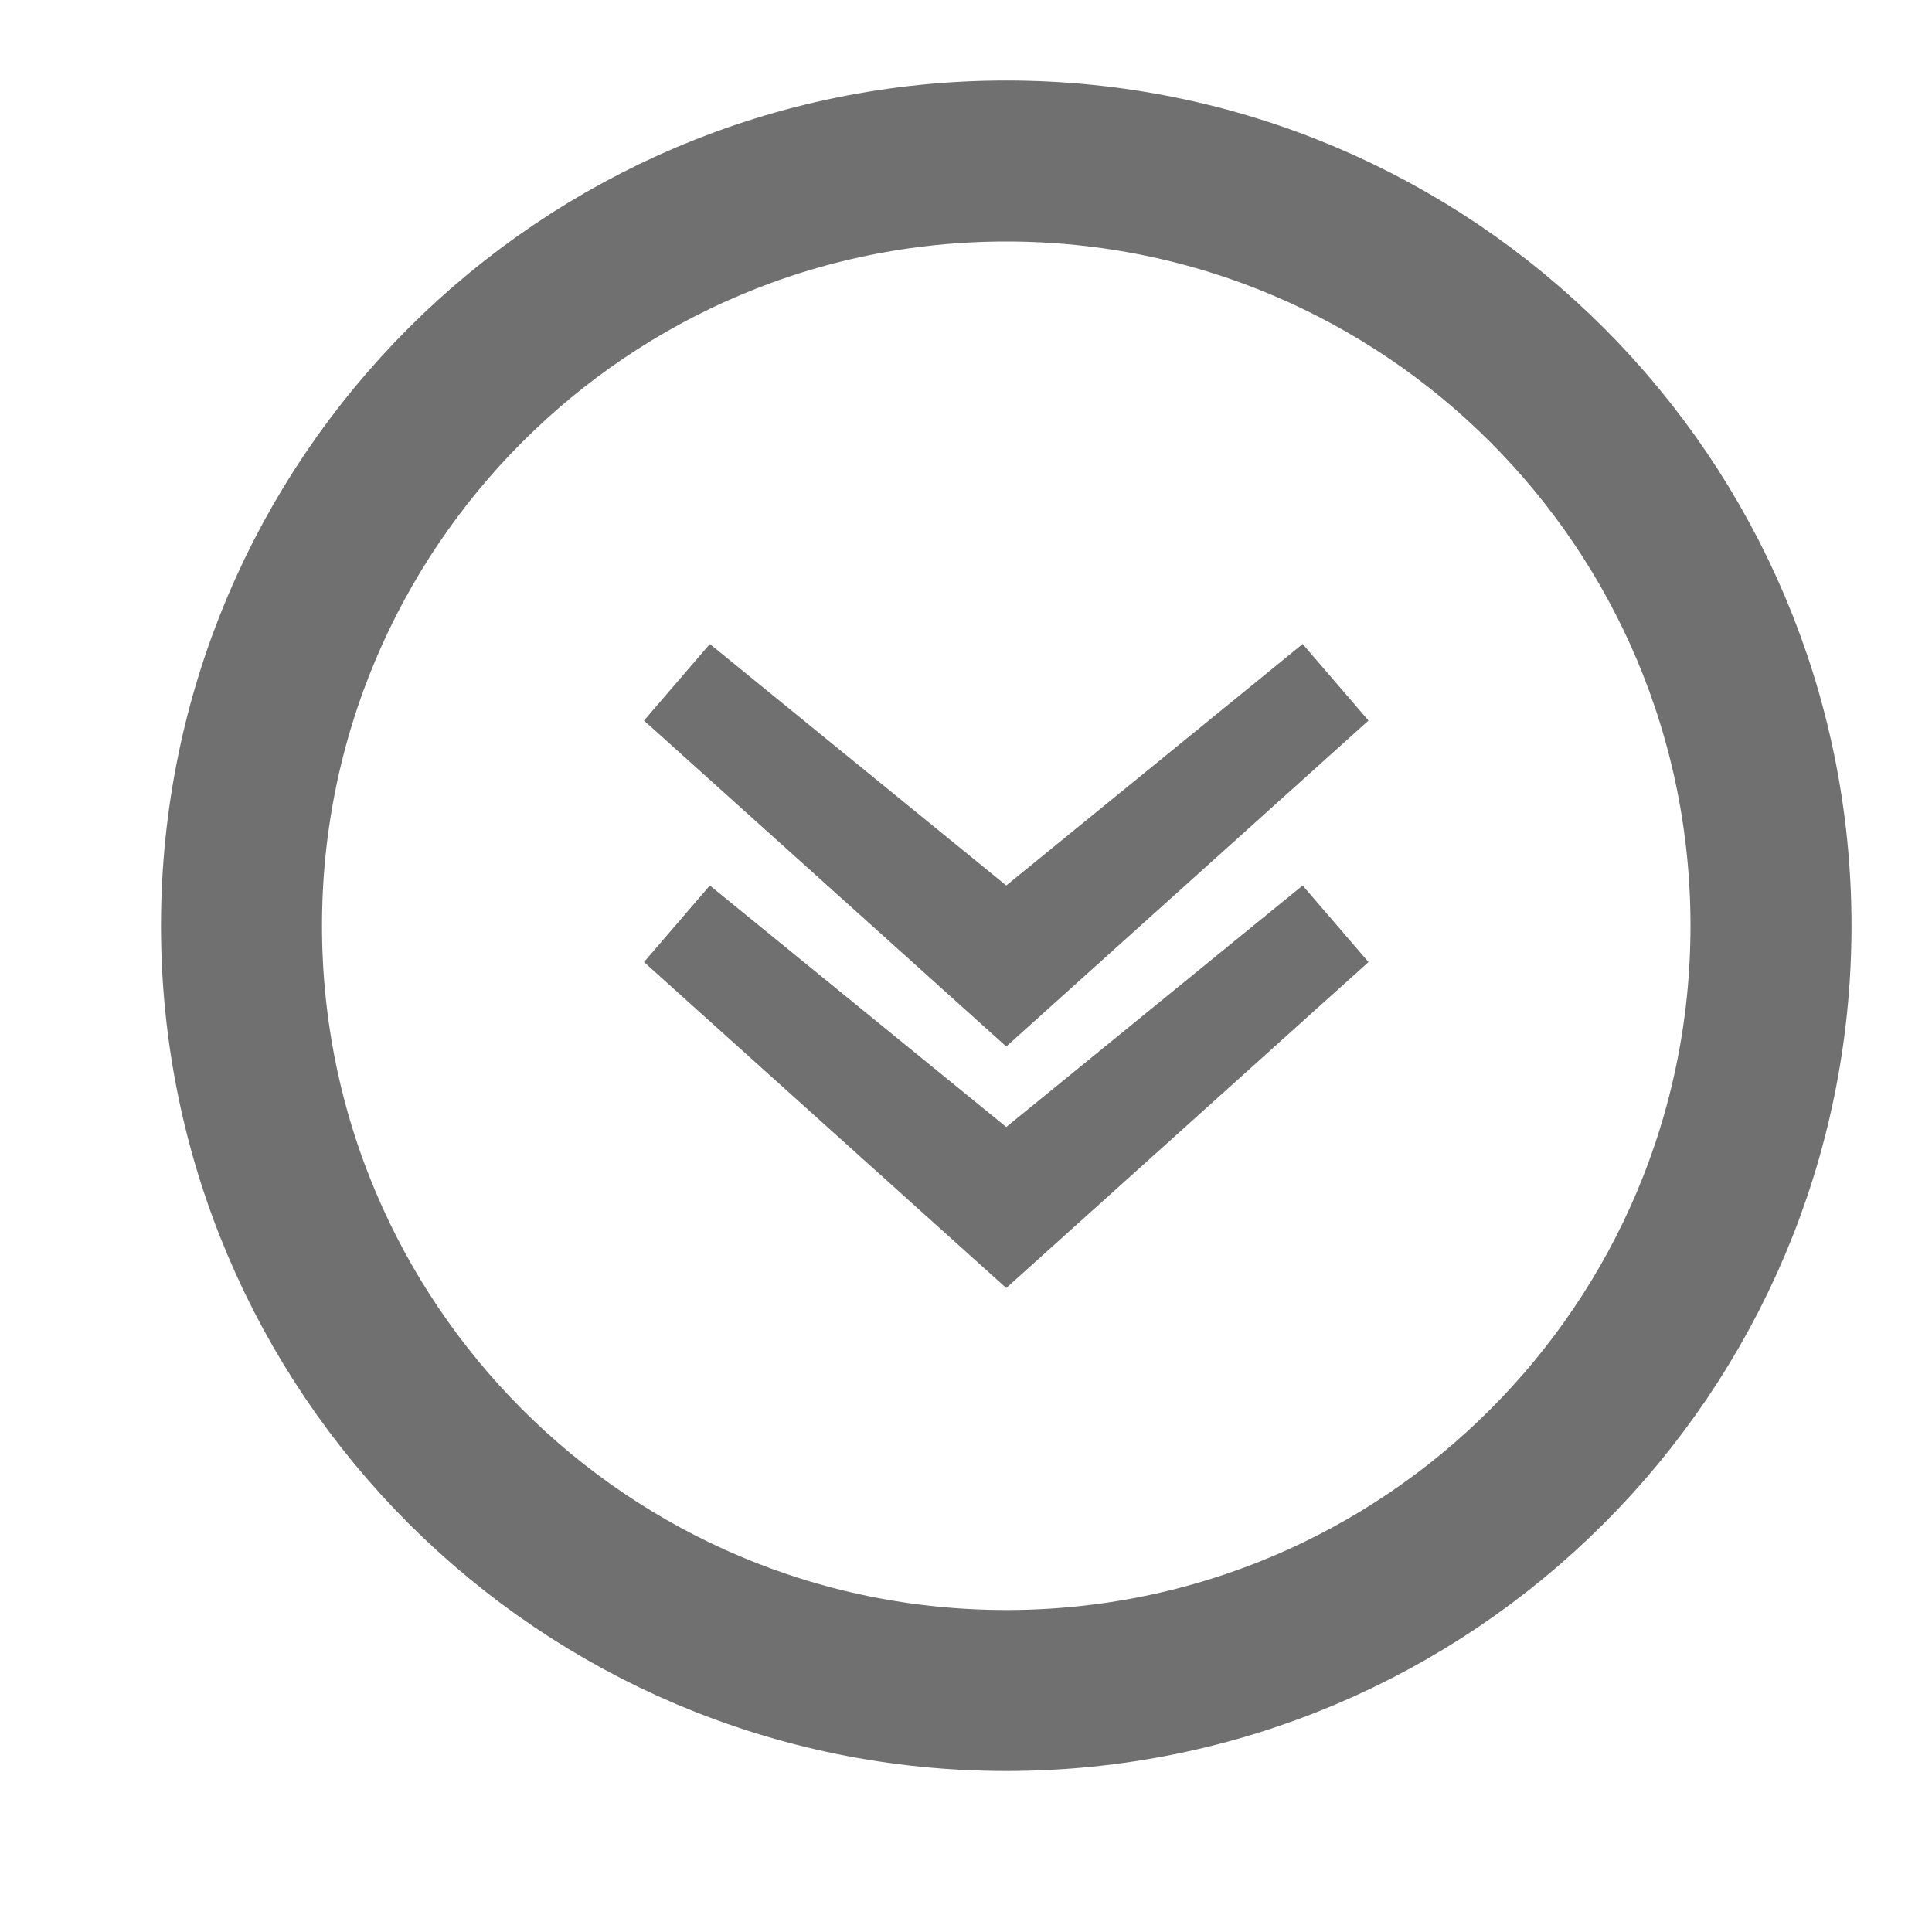 <svg width="24" height="24" viewBox="0 0 24 24" fill="none" xmlns="http://www.w3.org/2000/svg">
<path d="M8.818 11L12.5 14L16.182 11L17 11.951L12.5 16L8 11.951L8.818 11Z" fill="#707070"/>
<path d="M8.818 8L12.5 11L16.182 8L17 8.951L12.5 13L8 8.951L8.818 8Z" fill="#707070"/>
<path d="M12.5 21C7.253 21 3 16.747 3 11.5C3 6.253 7.253 2 12.5 2C17.747 2 22 6.253 22 11.5C22 16.747 17.747 21 12.5 21Z" stroke="#707070" stroke-width="2"/>
</svg>
